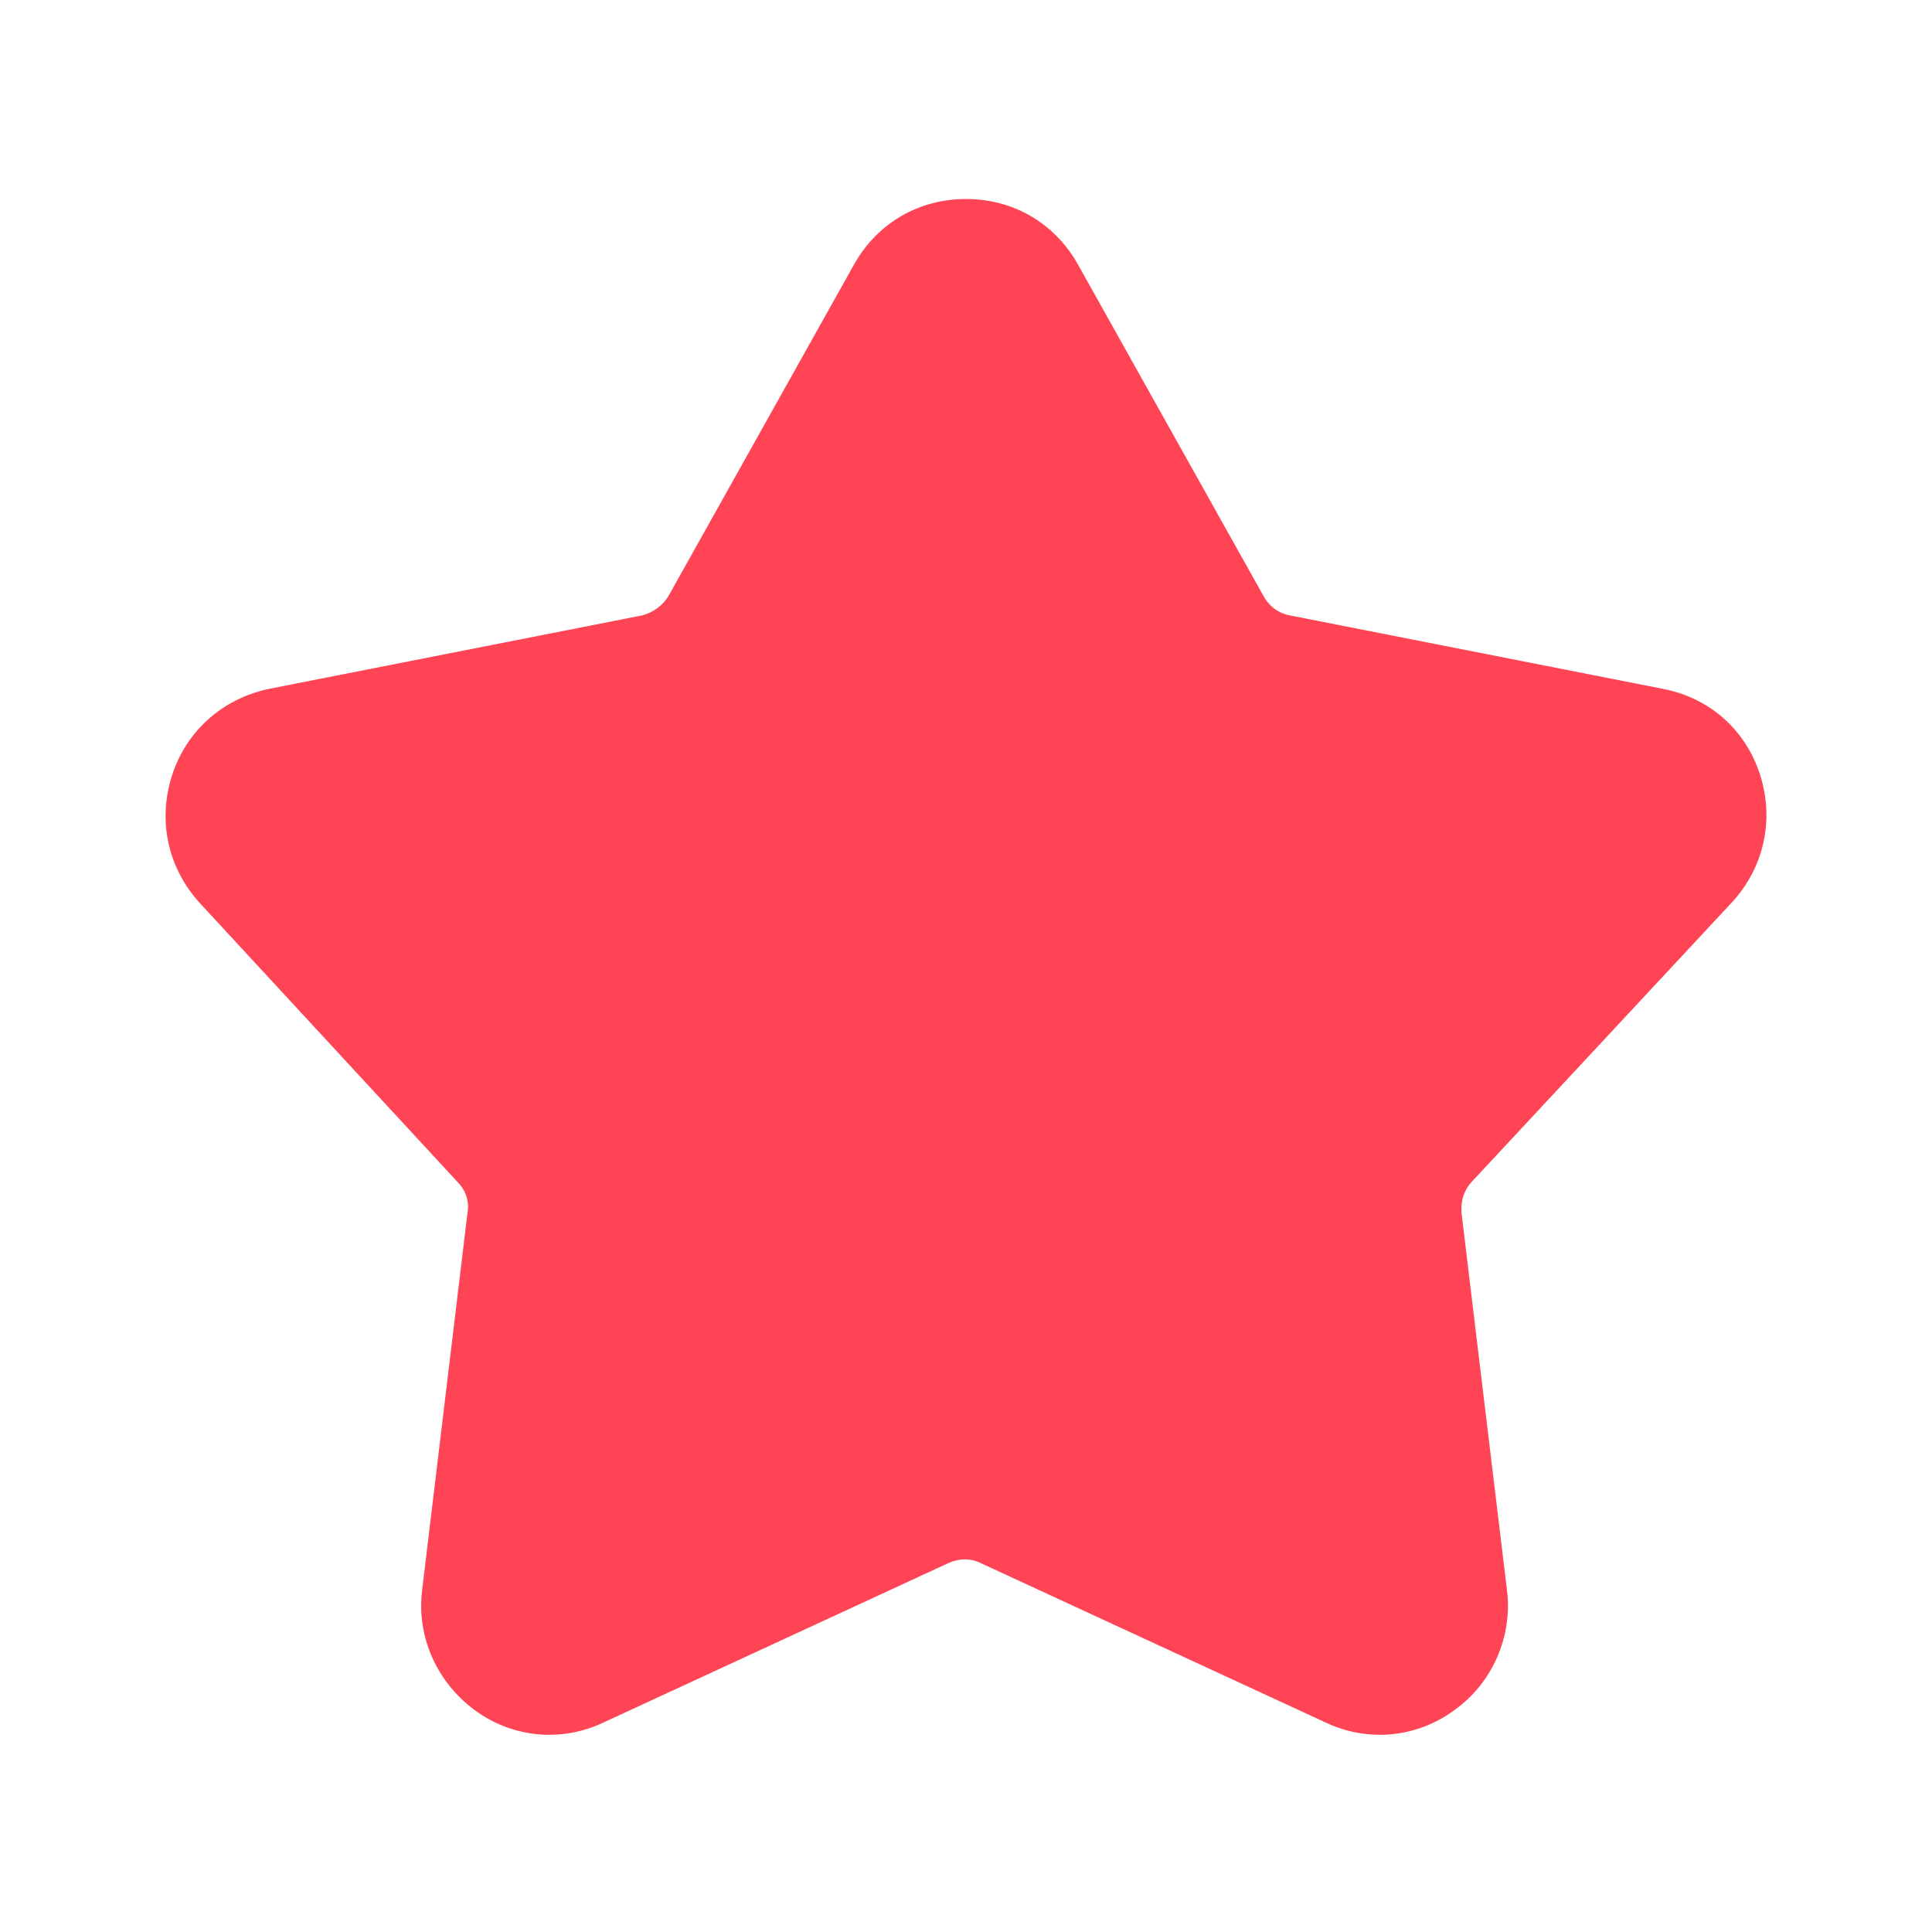 <?xml version="1.0" standalone="no"?><!DOCTYPE svg PUBLIC "-//W3C//DTD SVG 1.1//EN" "http://www.w3.org/Graphics/SVG/1.1/DTD/svg11.dtd"><svg t="1613963661343" class="icon" viewBox="0 0 1024 1024" version="1.1" xmlns="http://www.w3.org/2000/svg" p-id="2114" width="16" height="16" xmlns:xlink="http://www.w3.org/1999/xlink"><defs><style type="text/css"></style></defs><path d="M918.016 478.208c16.896-18.432 22.528-43.52 14.848-67.584-7.68-24.064-27.136-40.96-51.712-45.568l-197.632-38.912c-5.632-1.024-10.752-4.608-13.824-10.24l-98.304-175.616c-12.288-22.016-34.304-34.816-59.392-34.816-25.088 0-47.104 12.8-59.392 34.816l-98.304 175.616c-3.072 5.12-8.192 8.704-13.824 10.24l-197.632 38.912c-24.576 5.12-44.032 22.016-51.712 46.08s-2.048 49.152 14.848 67.584l136.704 147.968c4.096 4.096 6.144 10.24 5.12 15.872l-24.064 200.192c-3.072 24.576 7.68 48.64 27.648 63.488 19.968 14.848 46.08 17.408 68.608 6.656l182.784-84.48c5.632-2.56 11.776-2.56 16.896 0l182.784 84.48c22.528 10.752 48.64 8.192 68.608-6.656 19.968-14.336 30.72-38.912 27.648-63.488l-24.064-199.68c-0.512-6.144 1.024-11.776 5.12-16.384l138.24-148.48z" p-id="2115" fill="#FF4555"></path></svg>